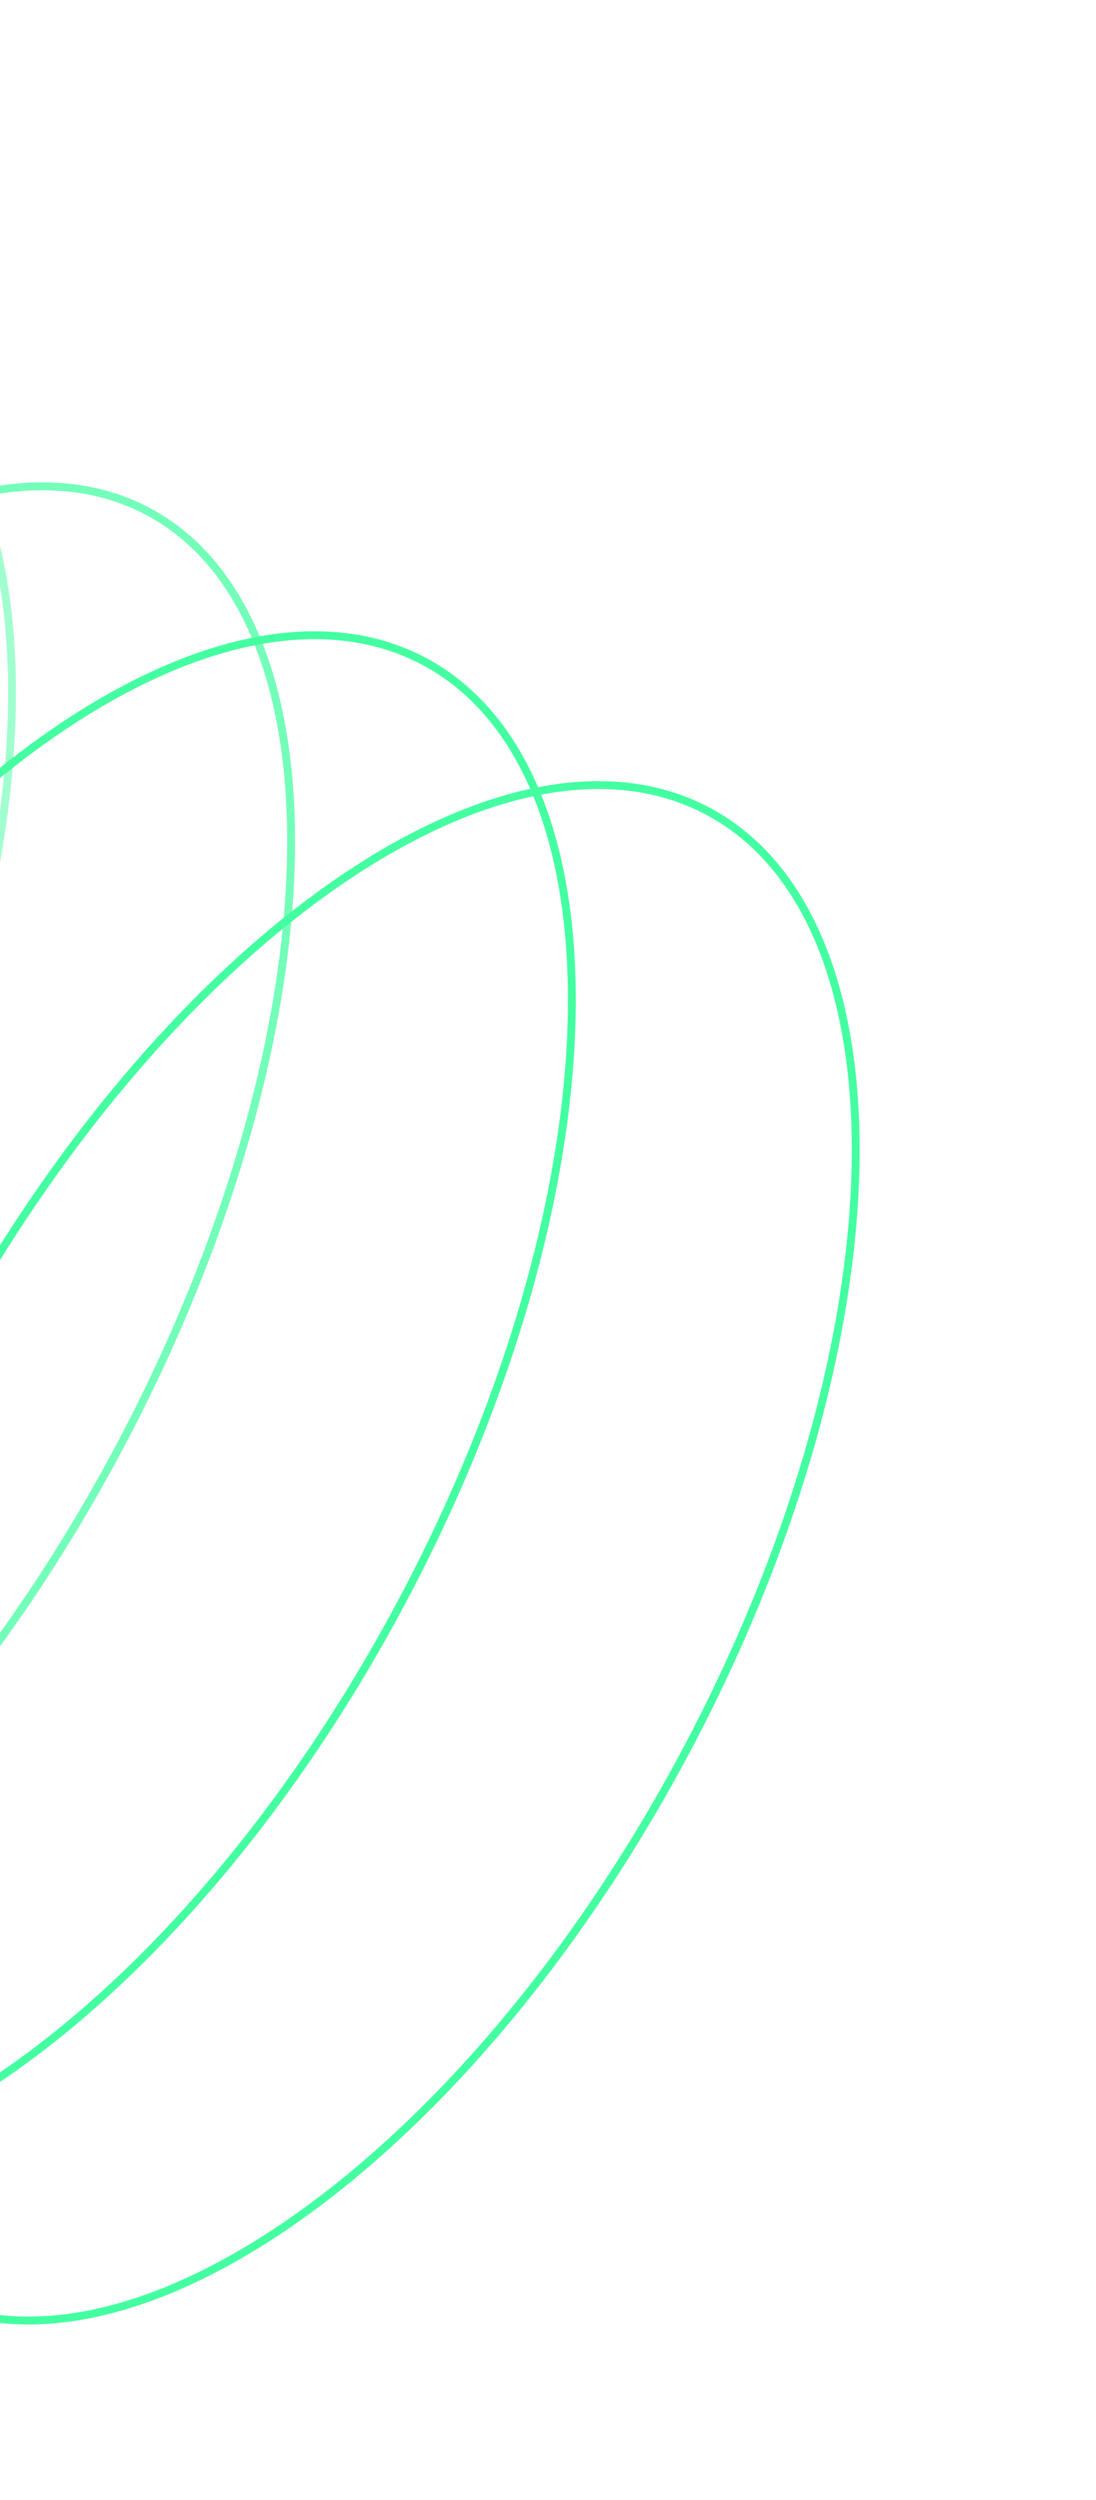 <svg width="139" height="317" viewBox="0 0 139 317" fill="none" xmlns="http://www.w3.org/2000/svg">
<path d="M-7.47 171.766C6.373 145.731 24.22 125.015 41.863 112.56C59.531 100.087 76.856 95.983 89.767 102.848C102.678 109.713 108.964 126.371 108.503 147.994C108.043 169.585 100.849 195.965 87.006 221.999C73.163 248.033 55.316 268.749 37.674 281.204C20.005 293.678 2.681 297.781 -10.231 290.916C-23.142 284.051 -29.428 267.394 -28.967 245.771C-28.506 224.18 -21.312 197.8 -7.47 171.766Z" stroke="#44FFA1"/>
<path d="M-43.469 152.766C-29.627 126.731 -11.78 106.015 5.863 93.56C23.531 81.087 40.856 76.983 53.767 83.848C66.678 90.713 72.964 107.371 72.503 128.994C72.043 150.585 64.849 176.965 51.006 202.999C37.163 229.033 19.316 249.749 1.674 262.204C-15.995 274.678 -33.319 278.781 -46.231 271.916C-59.142 265.051 -65.428 248.394 -64.967 226.771C-64.506 205.18 -57.312 178.8 -43.469 152.766Z" stroke="#44FFA1"/>
<path opacity="0.75" d="M-77.587 134.235C-63.743 108.199 -45.994 87.43 -28.51 74.89C-10.998 62.33 6.104 58.115 18.767 64.848C31.43 71.581 37.499 88.116 36.879 109.658C36.26 131.165 28.966 157.494 15.123 183.529C1.28 209.565 -16.47 230.334 -33.954 242.874C-51.466 255.435 -68.567 259.649 -81.23 252.916C-93.893 246.183 -99.963 229.649 -99.342 208.107C-98.723 186.599 -91.43 160.271 -77.587 134.235Z" stroke="#44FFA1"/>
<path opacity="0.5" d="M-114.47 113.766C-100.627 87.731 -82.78 67.015 -65.137 54.56C-47.469 42.087 -30.144 37.983 -17.233 44.848C-4.322 51.713 1.964 68.371 1.503 89.994C1.043 111.585 -6.151 137.965 -19.994 163.999C-33.837 190.033 -51.684 210.749 -69.326 223.204C-86.995 235.678 -104.319 239.781 -117.231 232.916C-130.142 226.051 -136.428 209.394 -135.967 187.771C-135.506 166.18 -128.312 139.8 -114.47 113.766Z" stroke="#44FFA1"/>
</svg>
